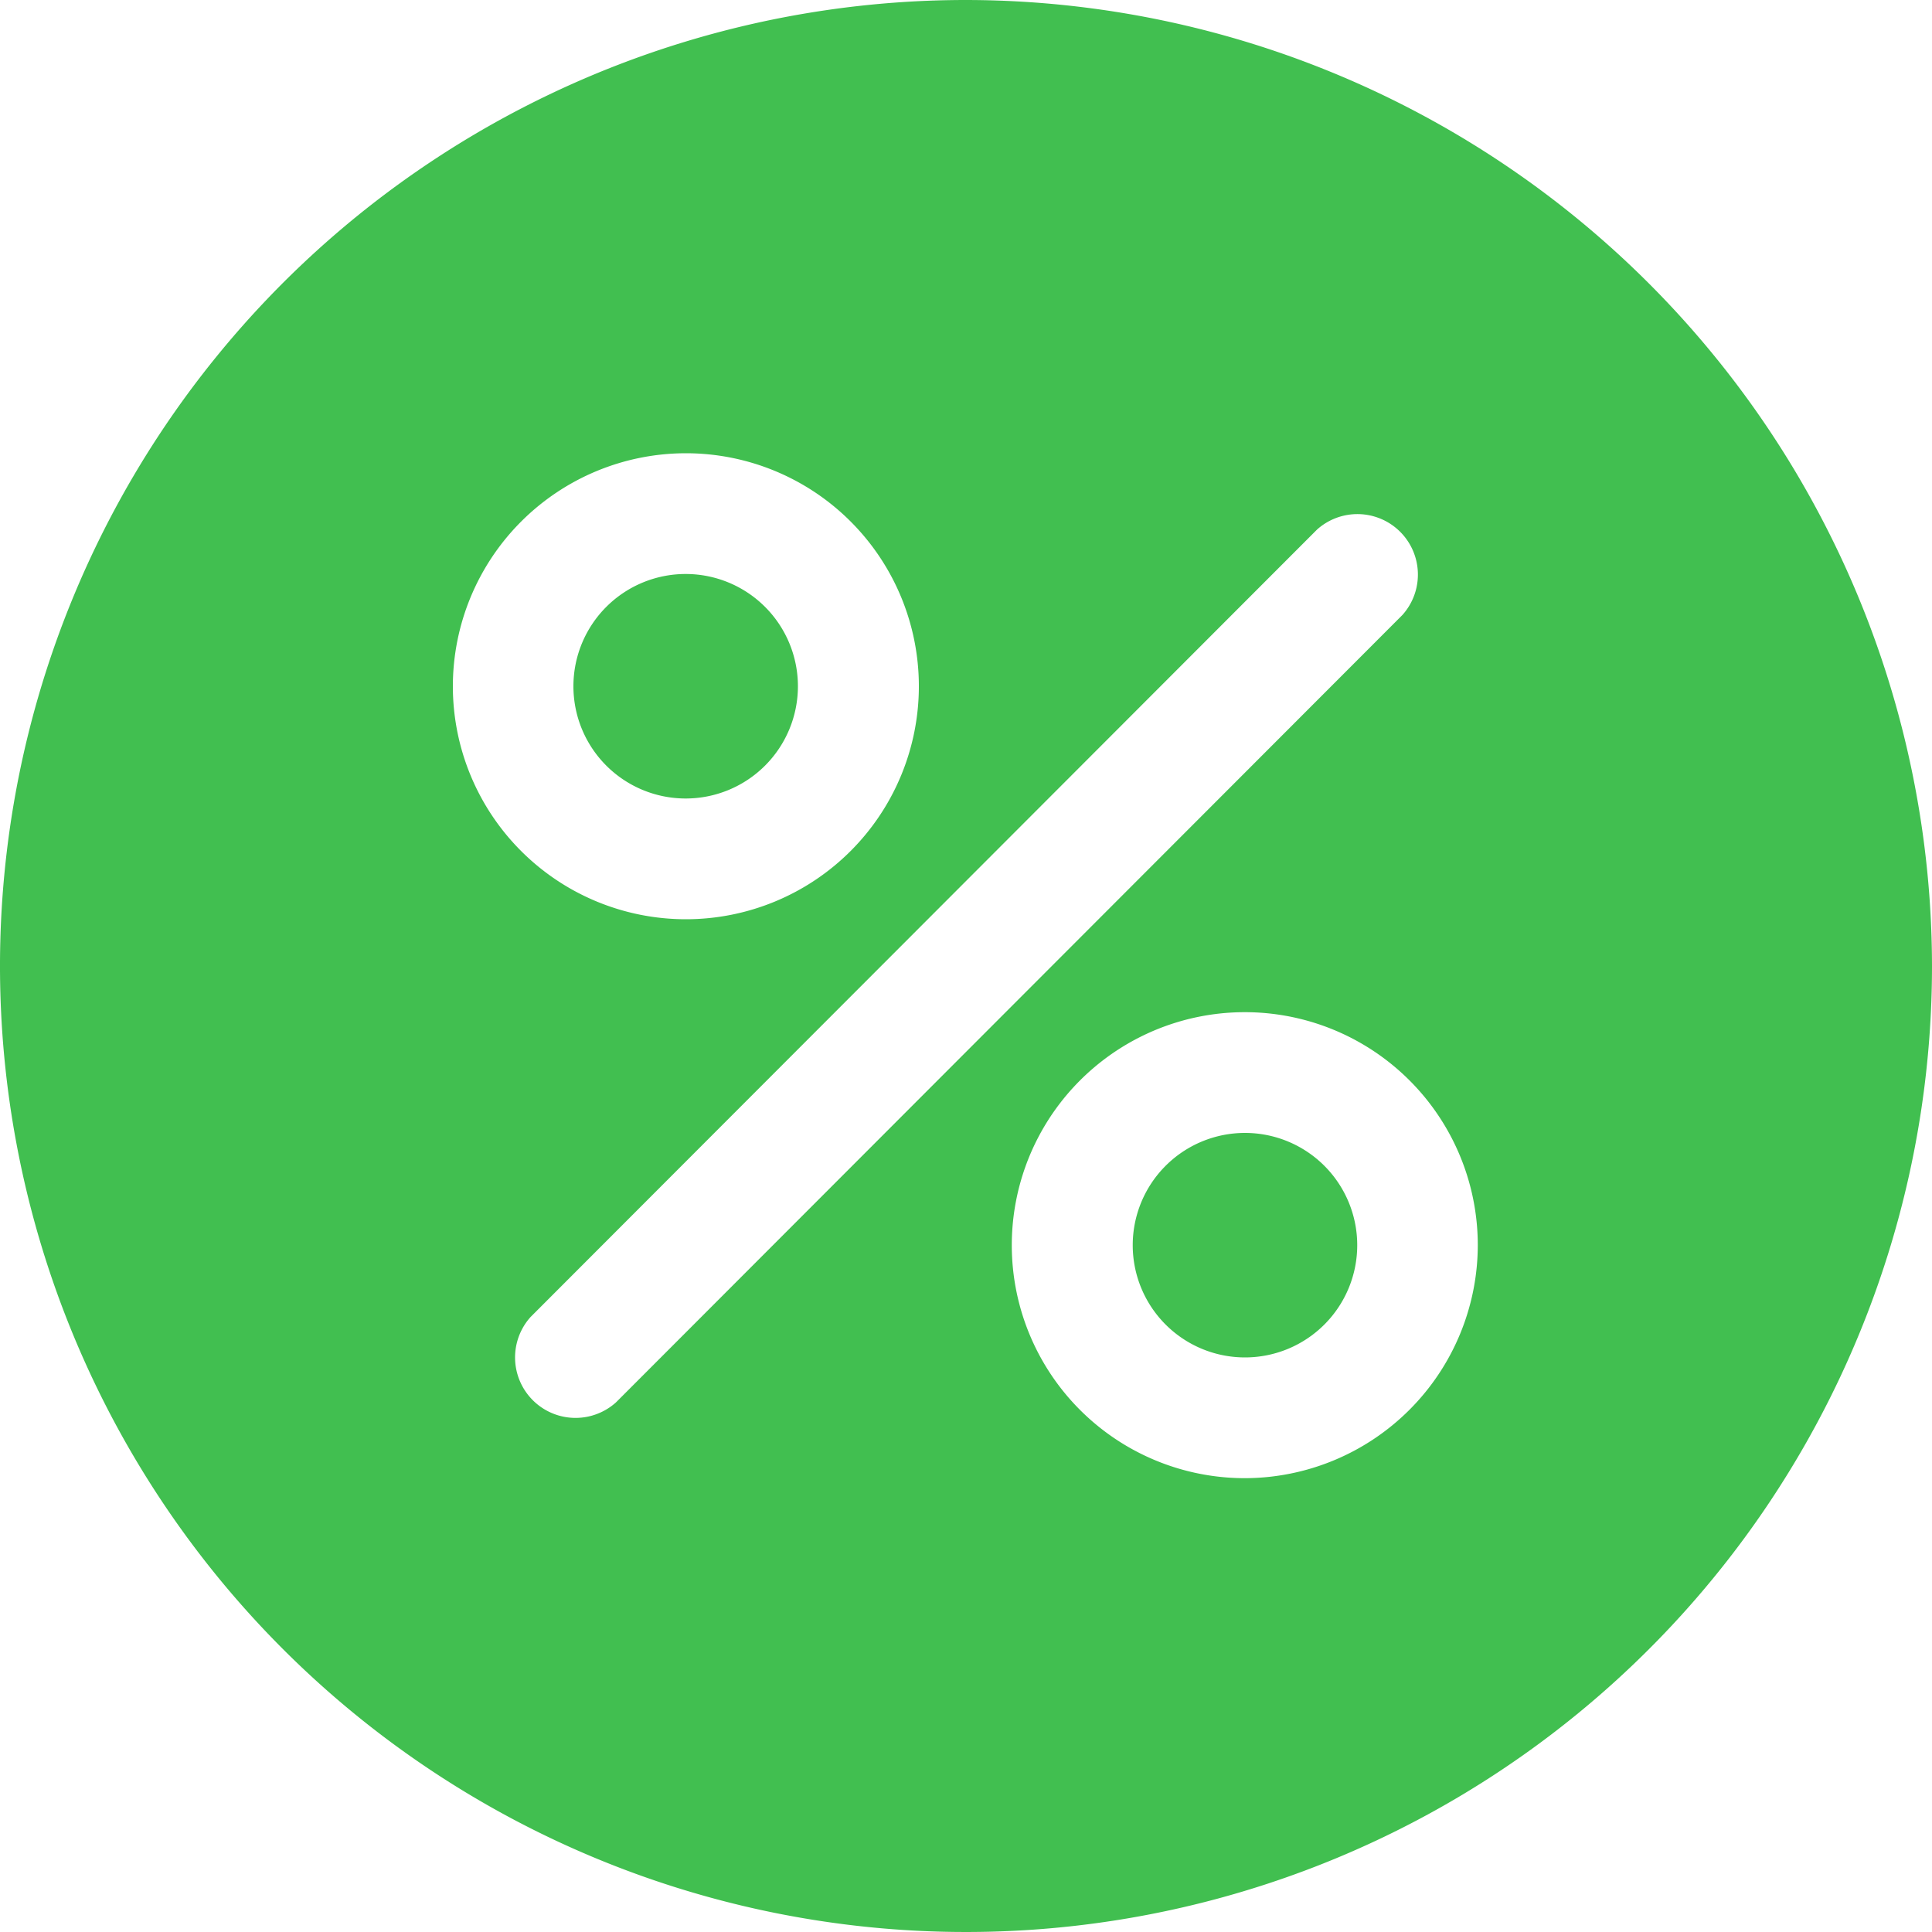 <svg xmlns="http://www.w3.org/2000/svg" width="10" height="10" viewBox="0 0 10 10"><g transform="translate(-0.012)"><g transform="translate(5.875 5.864)"><path d="M300.761,300.244a.581.581,0,1,0,.581.581A.581.581,0,0,0,300.761,300.244Z" transform="translate(-300.18 -300.244)" fill="#41bf50"/></g><g transform="translate(2.981 2.971)"><path d="M152.621,152.116a.581.581,0,1,0,.58.581A.581.581,0,0,0,152.621,152.116Z" transform="translate(-152.04 -152.116)" fill="#41bf50"/></g><g transform="translate(0.012)"><g transform="translate(0)"><path d="M5.012,0a5,5,0,1,0,5,5A5.006,5.006,0,0,0,5.012,0ZM3.562,2.346A1.206,1.206,0,1,1,2.356,3.552,1.207,1.207,0,0,1,3.562,2.346ZM3.2,7.259a.313.313,0,0,1-.442-.442L6.829,2.741a.313.313,0,0,1,.442.442Zm3.26.392A1.206,1.206,0,1,1,7.661,6.445,1.208,1.208,0,0,1,6.456,7.651Z" transform="translate(-0.012)" fill="#41bf50"/></g></g></g></svg>